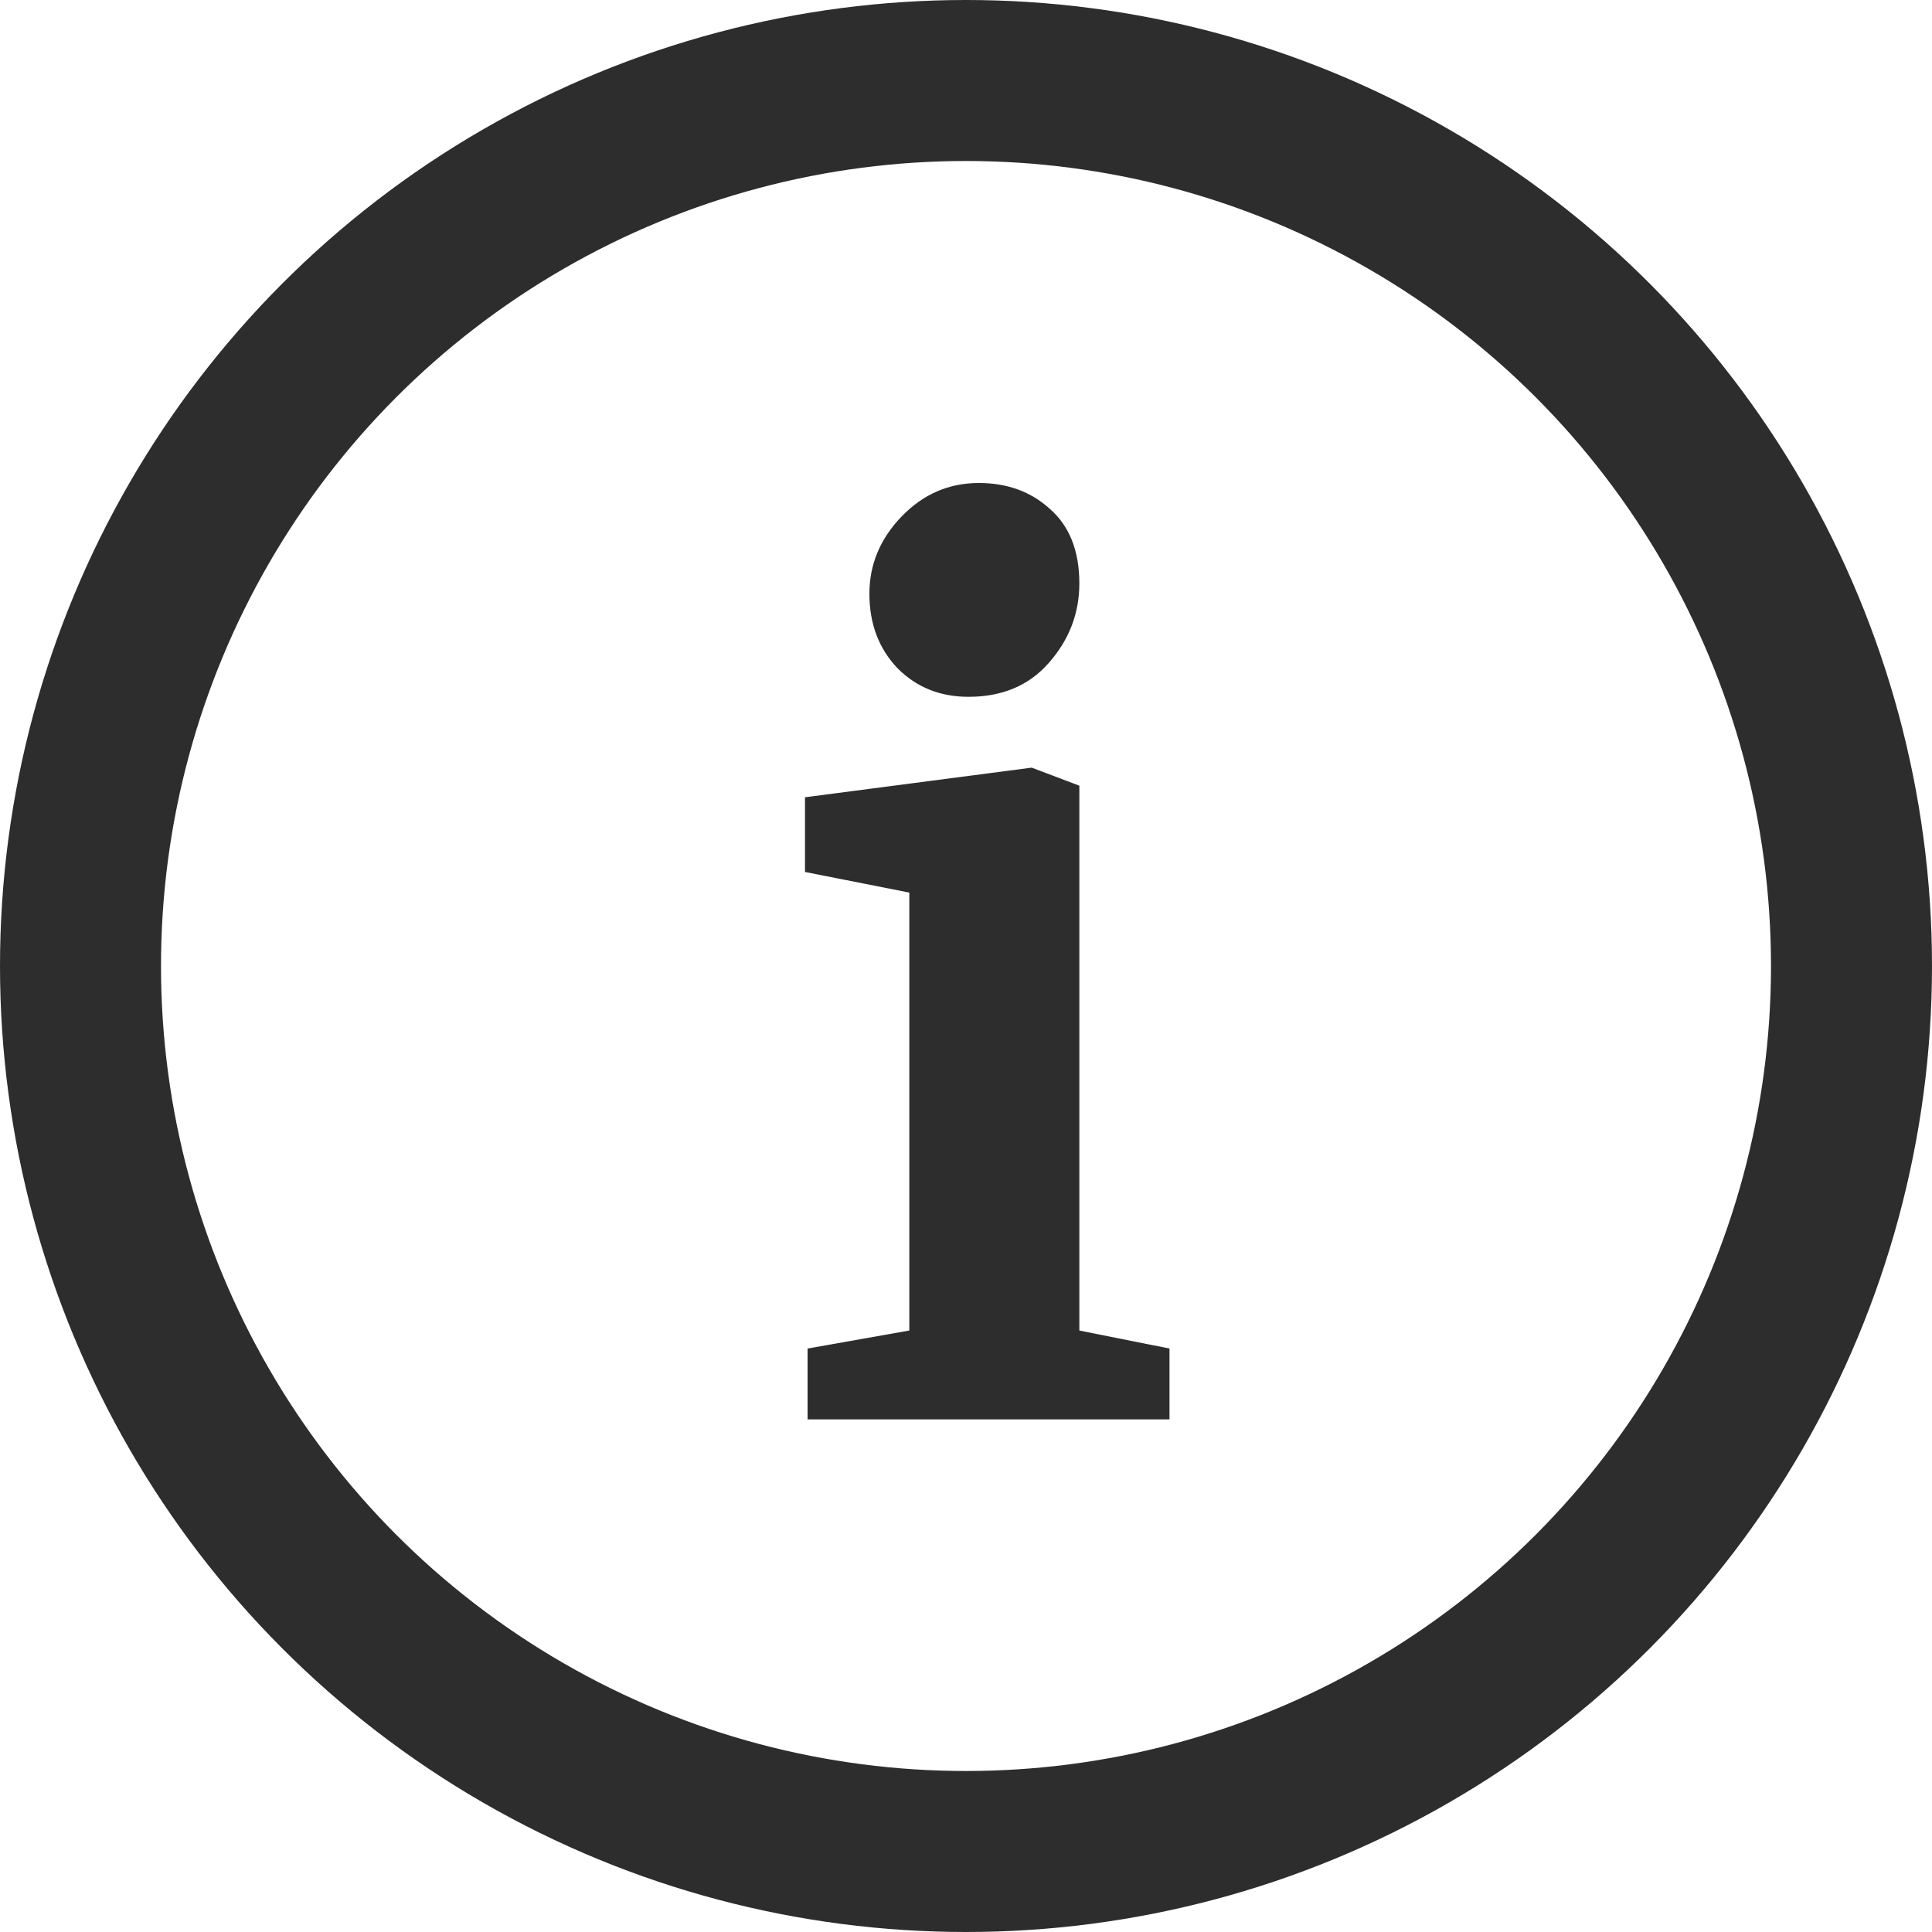 <svg width="24" height="24" viewBox="0 0 24 24" fill="none" xmlns="http://www.w3.org/2000/svg">
<circle cx="12" cy="12" r="11" stroke="#2D2D2D" stroke-width="2"/>
<path d="M10.032 17.632V16.752L11.296 16.528V11.088L10 10.832V9.904L12.816 9.536L13.408 9.76V16.528L14.528 16.752V17.632H10.032ZM12.032 8.656C11.68 8.656 11.387 8.539 11.152 8.304C10.917 8.059 10.8 7.749 10.8 7.376C10.8 7.013 10.933 6.693 11.2 6.416C11.467 6.139 11.787 6 12.16 6C12.512 6 12.805 6.107 13.04 6.32C13.285 6.533 13.408 6.843 13.408 7.248C13.408 7.621 13.28 7.952 13.024 8.24C12.779 8.517 12.448 8.656 12.032 8.656Z" fill="#2D2D2D"/>
</svg>
